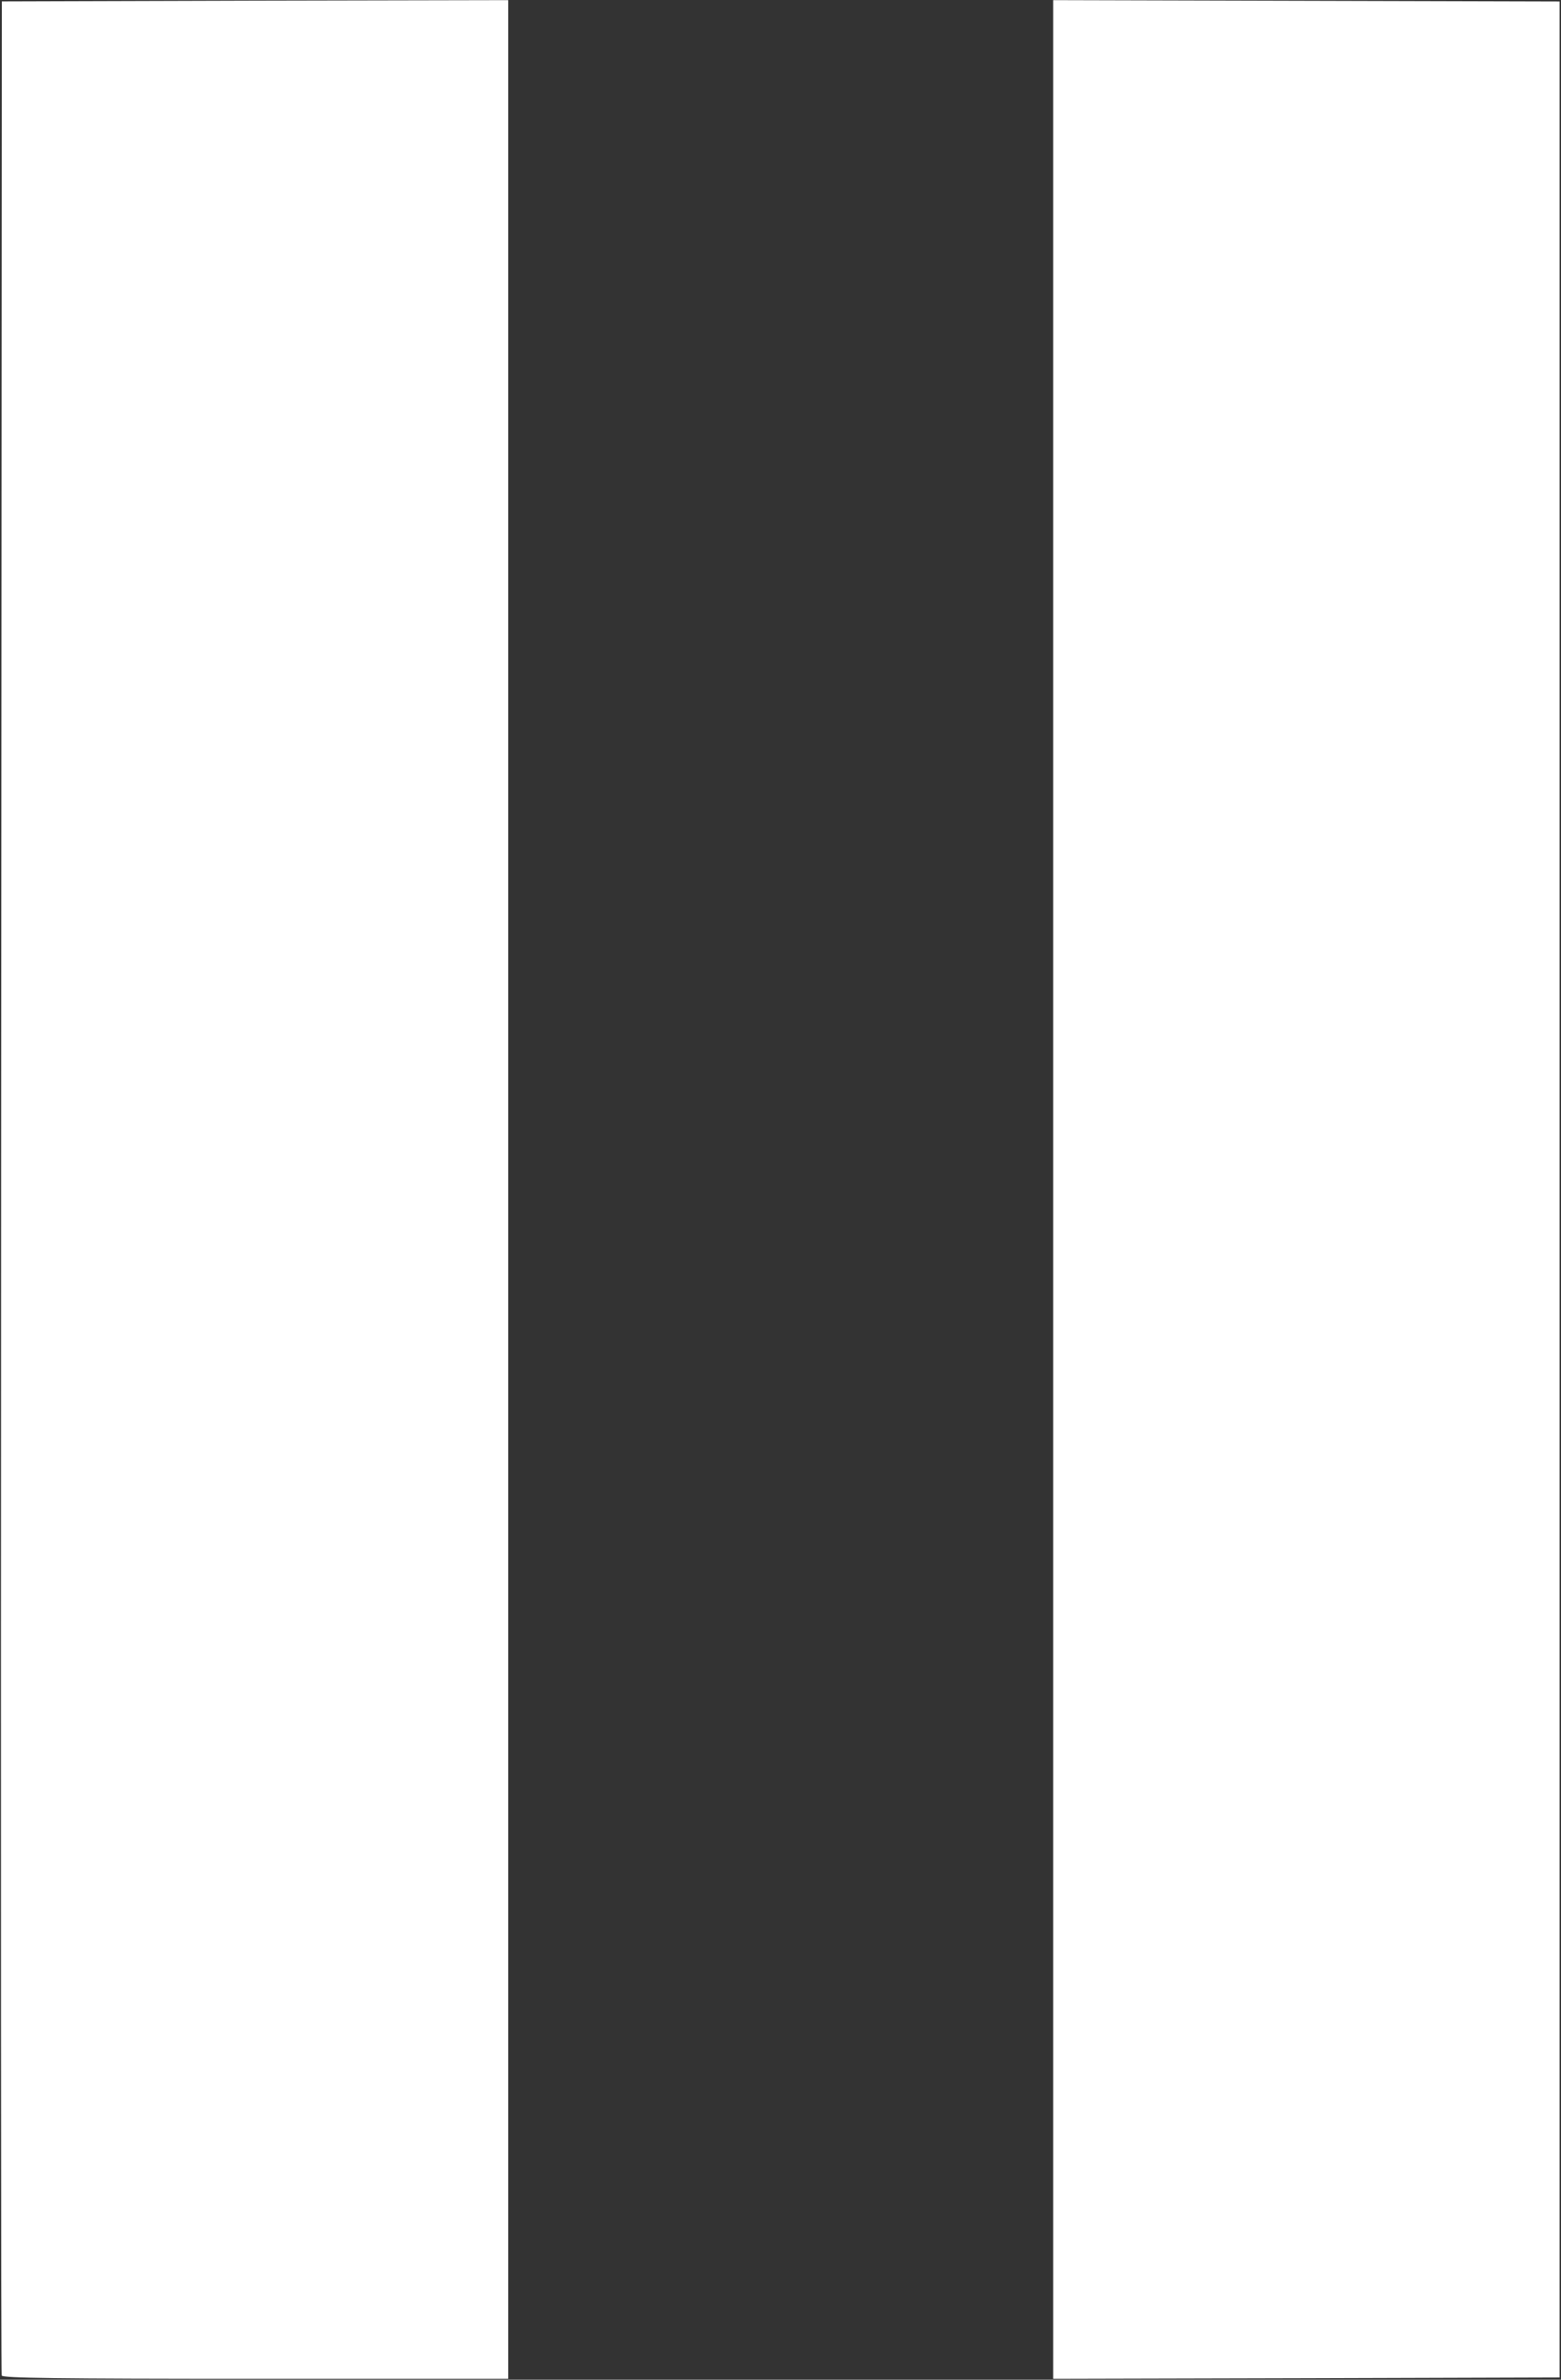 <svg xmlns="http://www.w3.org/2000/svg" width="21" height="32" viewBox="0 0 21 32">
    <rect x="0" y="0" width="21" height="32" fill="#333333" stroke="none"/>
    <path fill="#FFF" fill-rule="nonzero" d="M.023 31.944C.013 31.92.01 24.727.015 15.96L.025.019 3.43.009 6.837.002V31.988H3.438c-2.686 0-3.402-.01-3.415-.044zm14.145-15.95V.002l3.407.009 3.406.009V31.97l-3.406.01-3.407.008V15.995z"/>
</svg>
